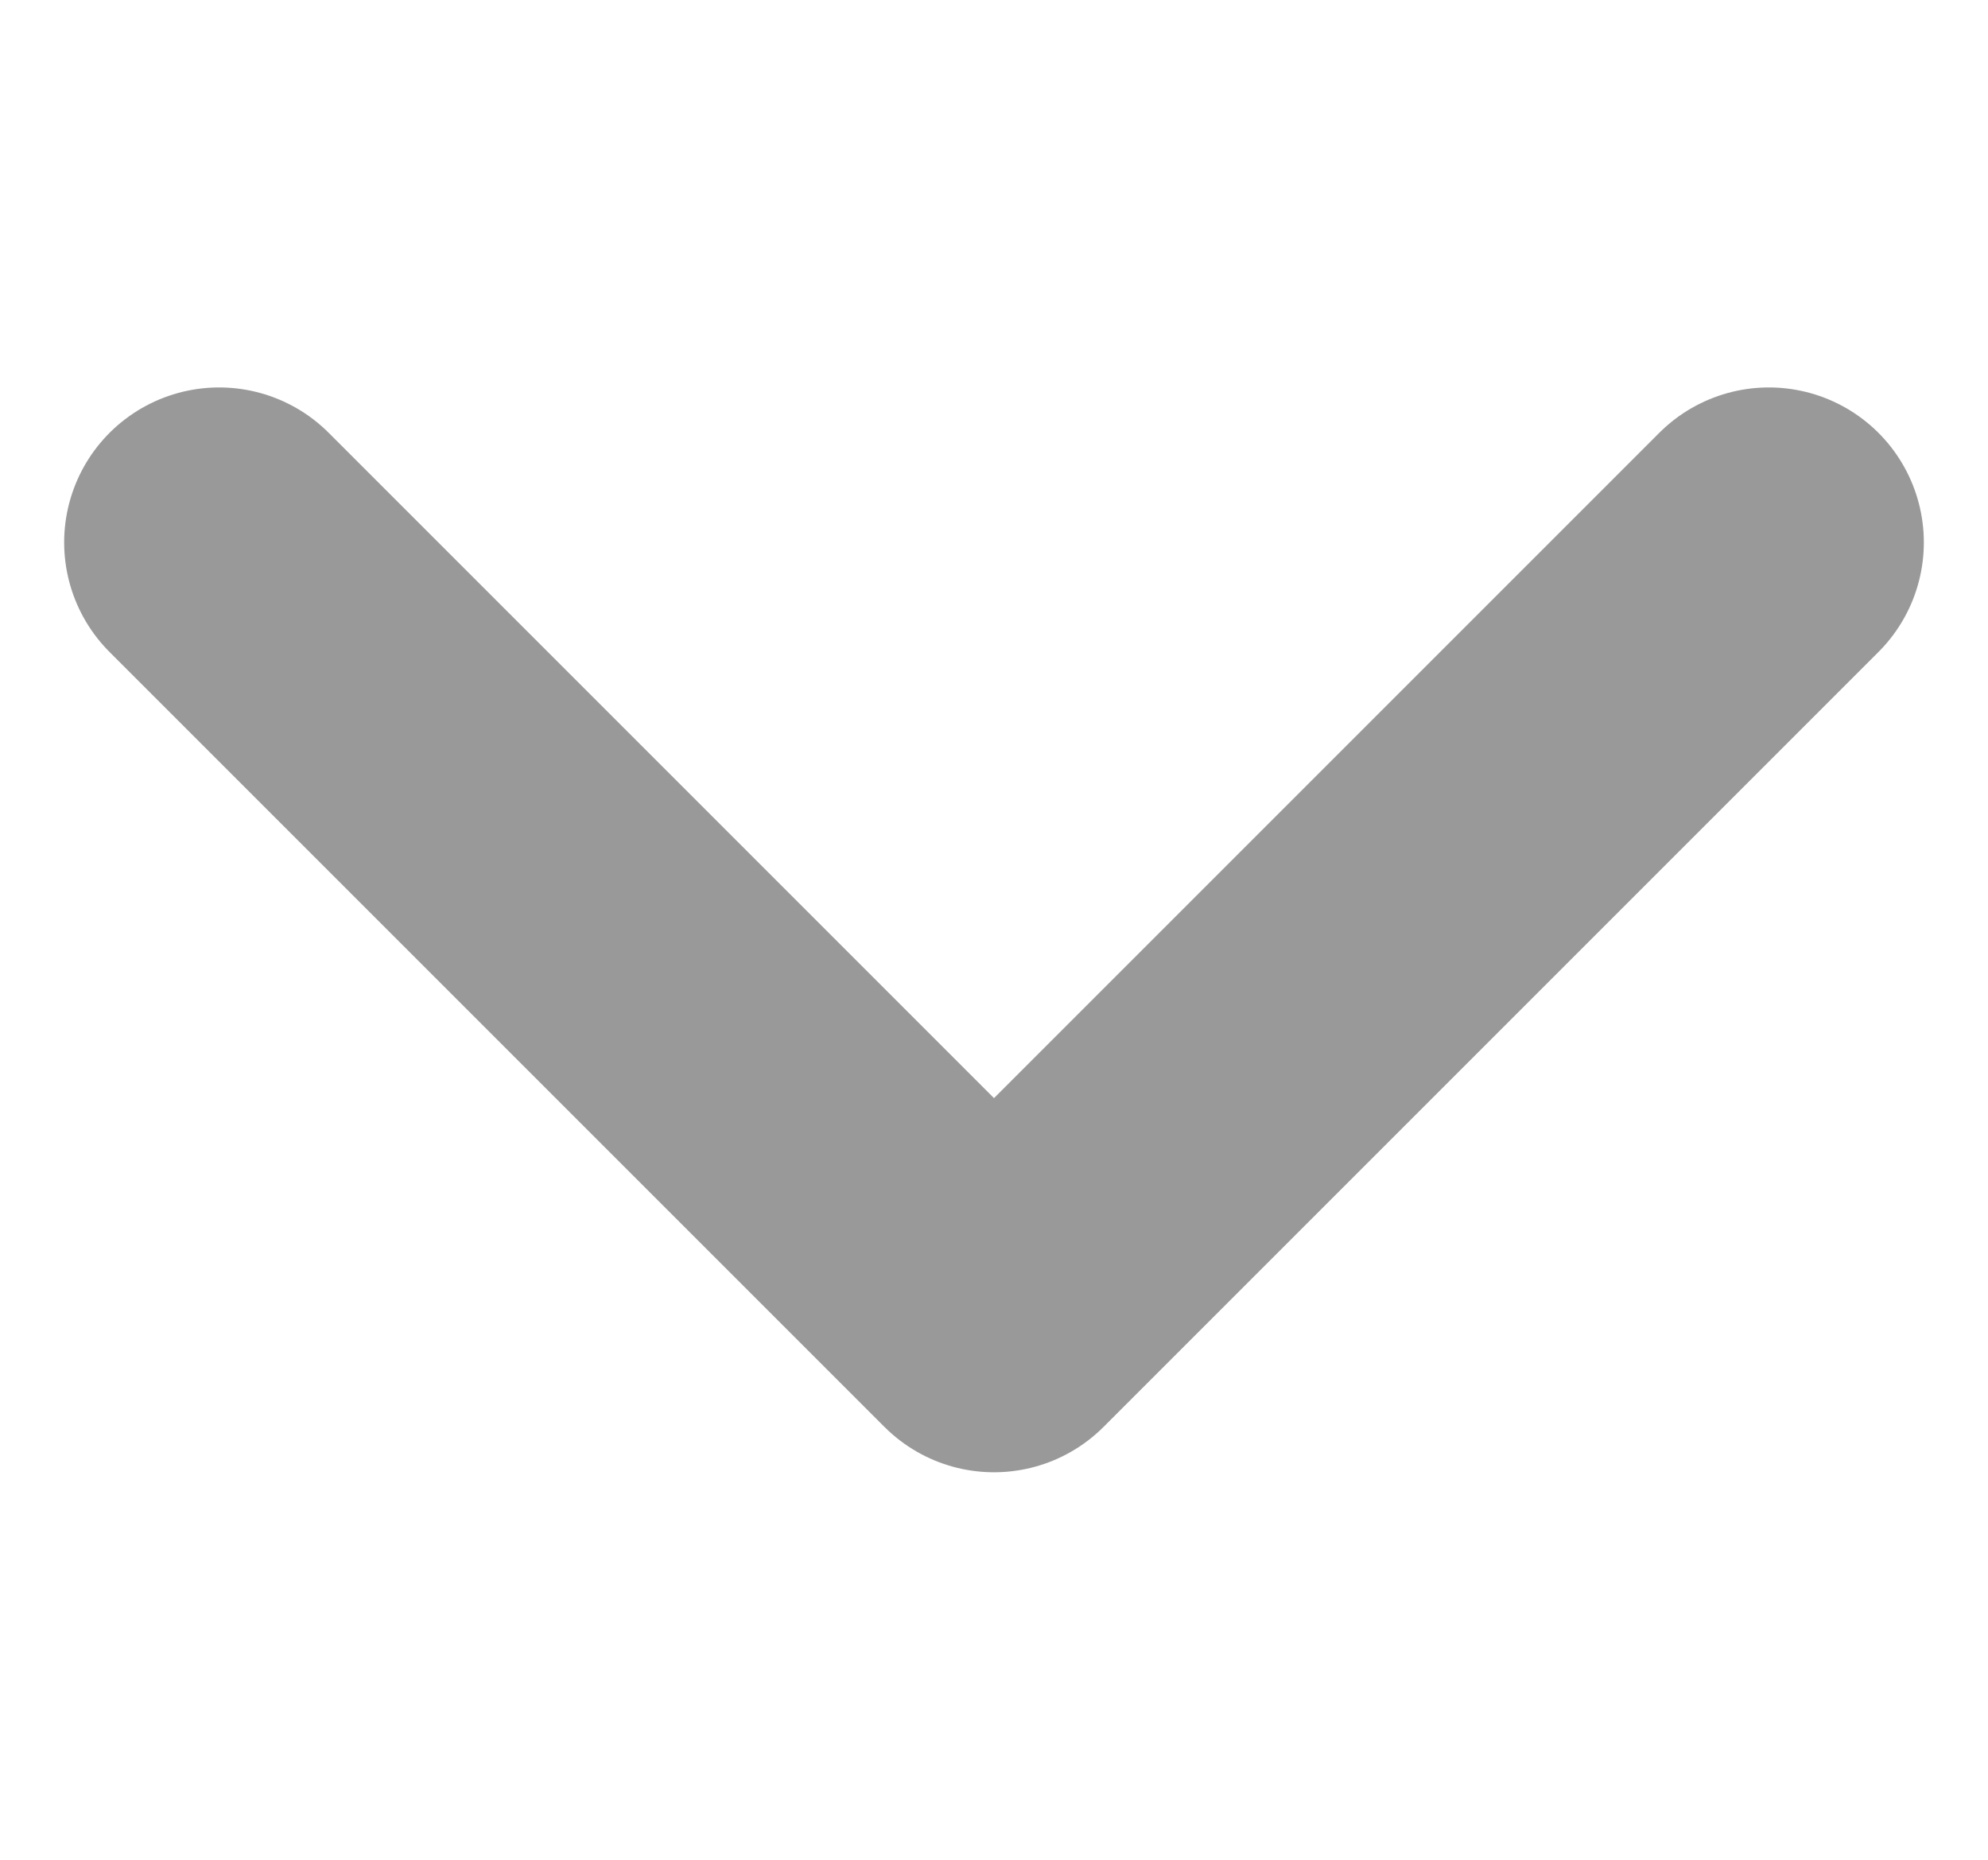 <svg xmlns="http://www.w3.org/2000/svg" width="12.828" height="12" viewBox="0 0 12.828 12">
    <path data-name="패스 1012" d="m0 5 5-5 5 5" transform="rotate(180 5.707 4.25)" style="stroke:#999;stroke-linecap:round;stroke-linejoin:round;stroke-width:2px;fill:none"/>
</svg>
